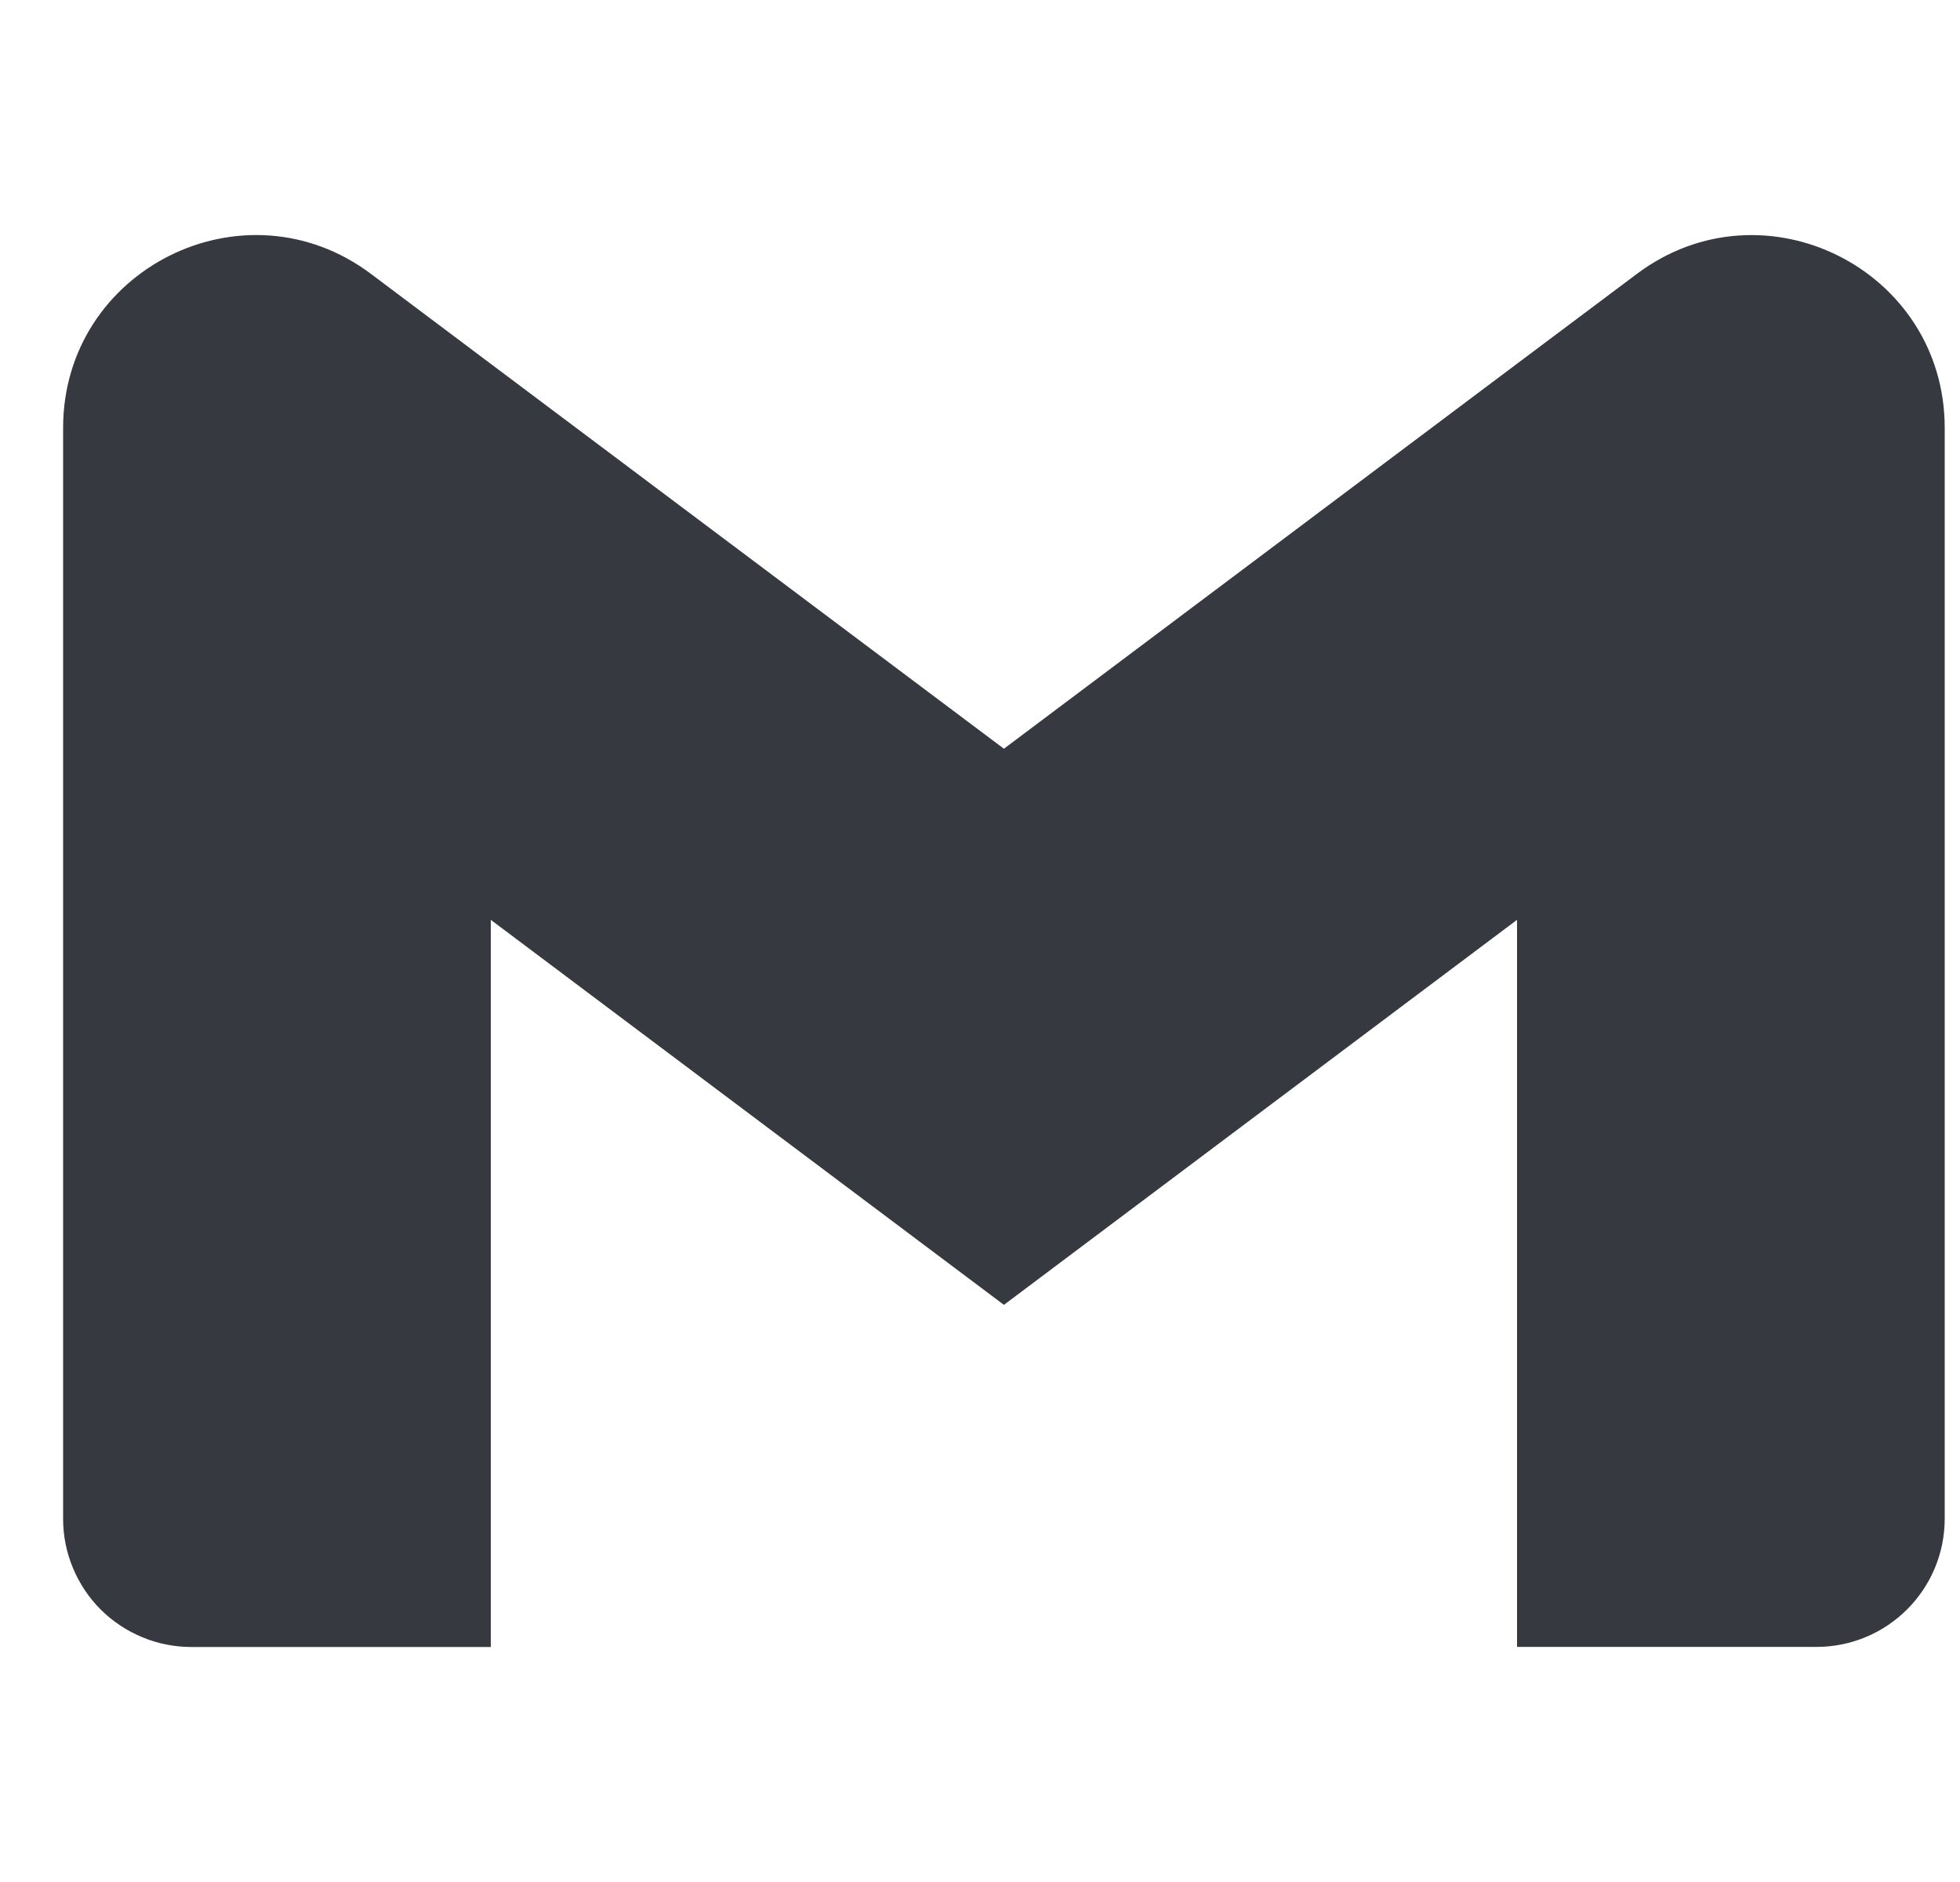 <svg width="25" height="24" viewBox="0 0 25 24" fill="none" xmlns="http://www.w3.org/2000/svg">
<g clip-path="url(#clip0_218_1524)">
<path d="M24.805 5.457V19.366C24.805 20.27 24.073 21.002 23.169 21.002H19.35V11.73L12.805 16.64L6.26 11.73V21.003H2.441C2.226 21.003 2.013 20.961 1.814 20.878C1.616 20.796 1.435 20.676 1.283 20.524C1.131 20.372 1.011 20.191 0.929 19.992C0.847 19.794 0.804 19.581 0.805 19.366V5.457C0.805 3.434 3.114 2.279 4.732 3.493L6.26 4.64L12.805 9.548L19.35 4.638L20.878 3.493C22.495 2.28 24.805 3.434 24.805 5.457Z" fill="#363940"/>
</g>
<defs>
<clipPath id="clip0_218_1524">
<rect width="24" height="24" fill="white" transform="translate(0.805)"/>
</clipPath>
</defs>
</svg>
